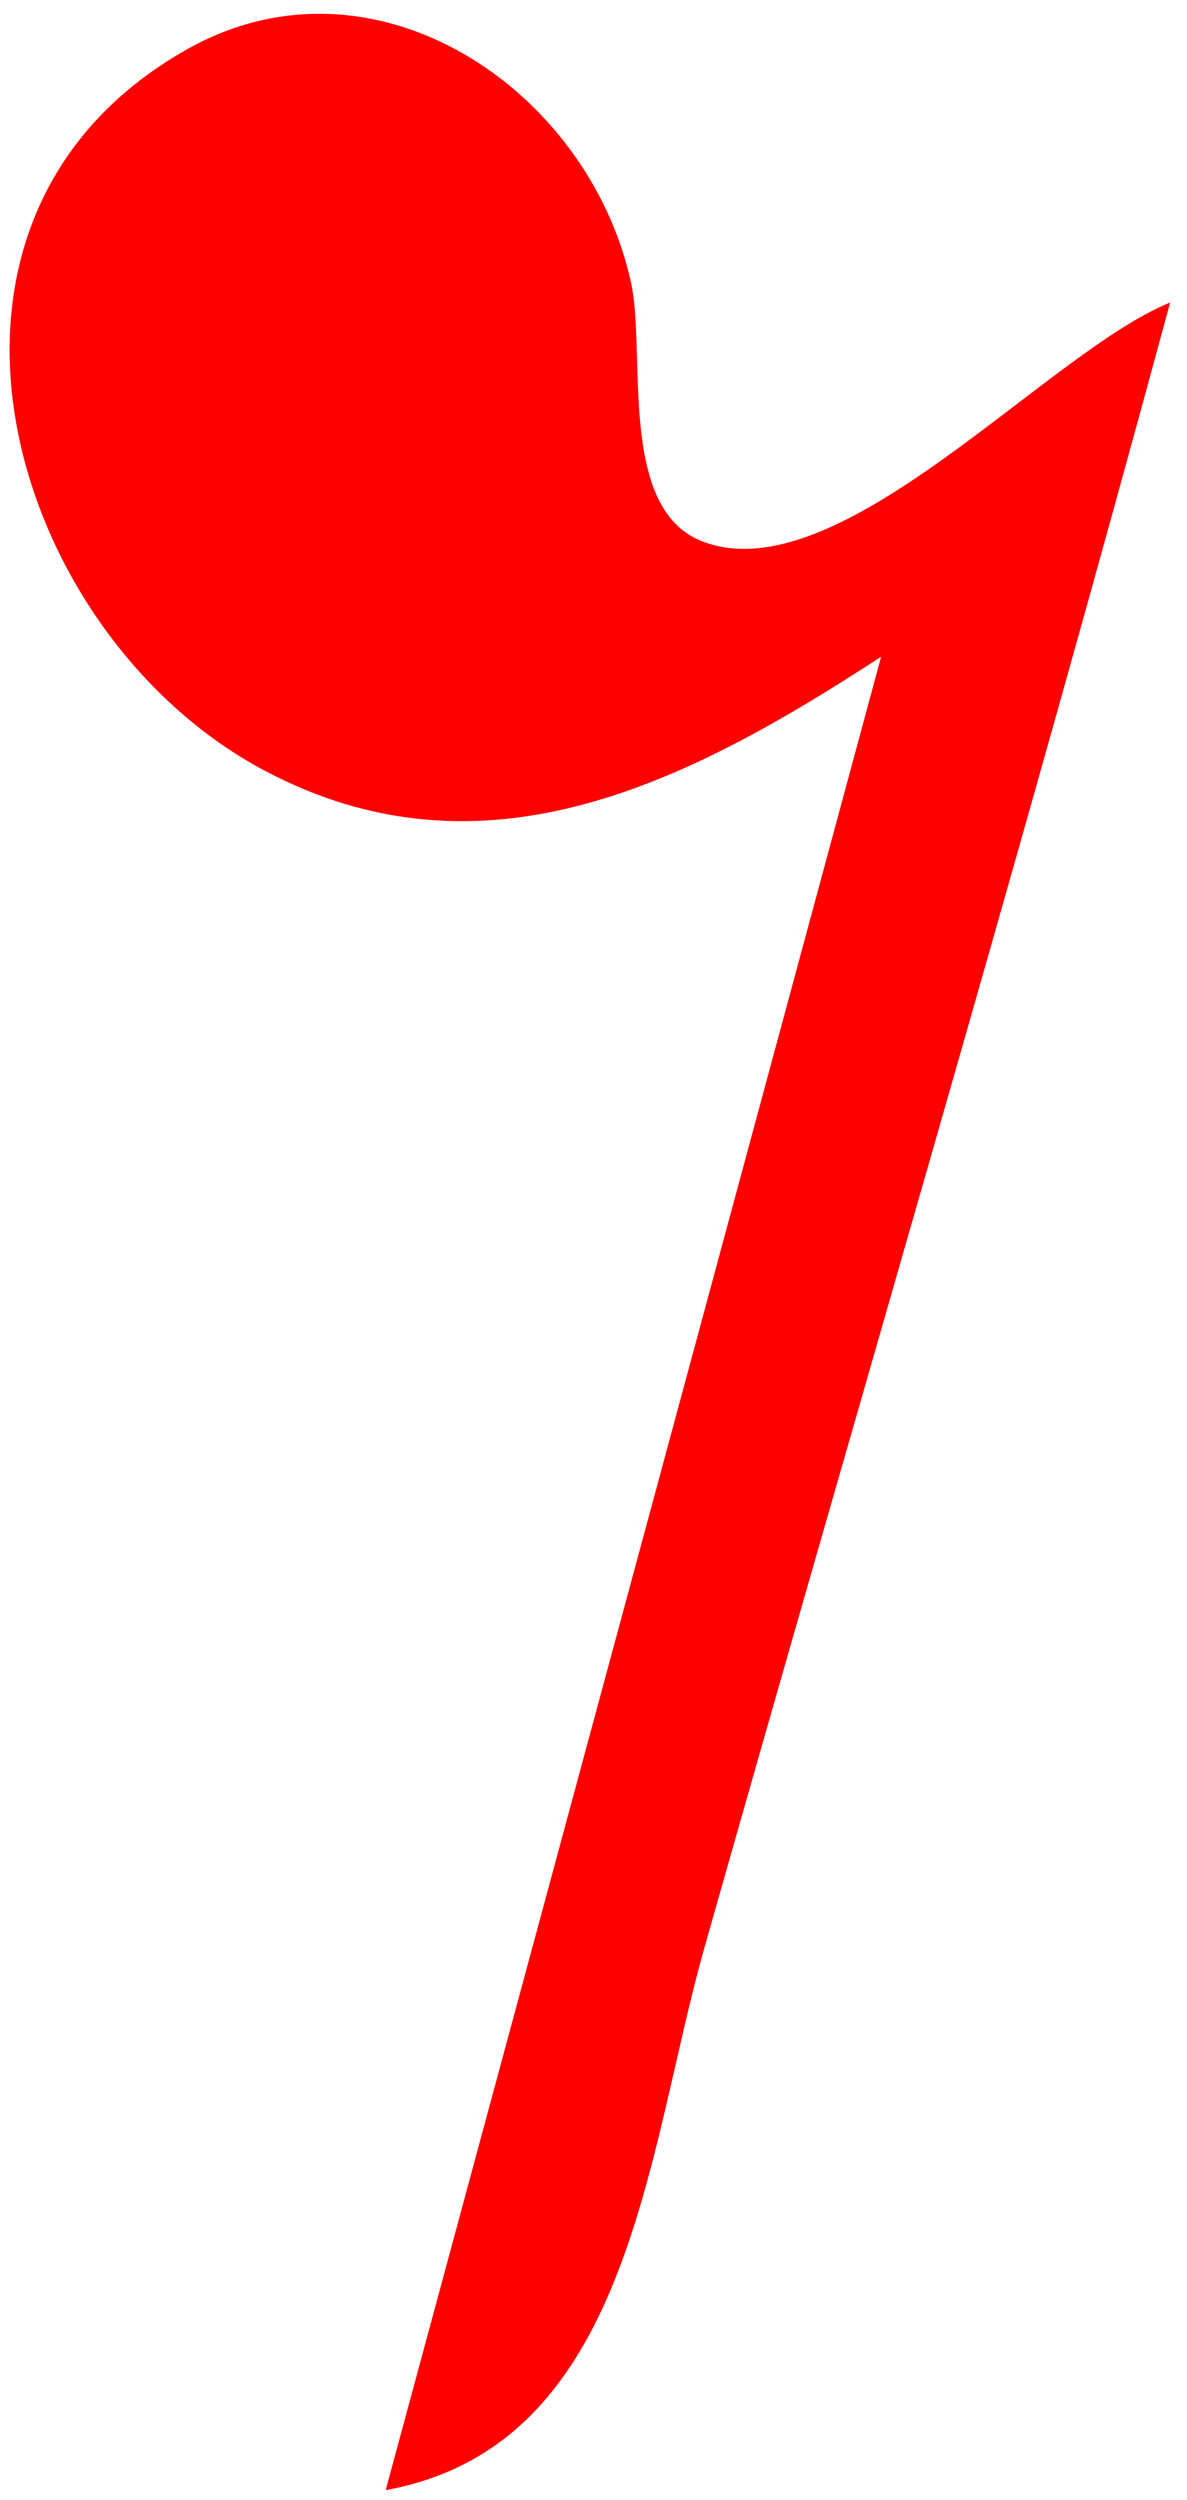 <?xml version="1.0" encoding="UTF-8" standalone="no"?>
<!-- Created with Inkscape (http://www.inkscape.org/) -->

<svg
   version="1.1"
   id="svg495"
   width="57"
   height="120"
   viewBox="0 0 57 120"
   sodipodi:docname="pauza_osemkowa_wektor.svg"
   inkscape:version="1.1 (c68e22c387, 2021-05-23)"
   xmlns:inkscape="http://www.inkscape.org/namespaces/inkscape"
   xmlns:sodipodi="http://sodipodi.sourceforge.net/DTD/sodipodi-0.dtd"
   xmlns="http://www.w3.org/2000/svg"
   xmlns:svg="http://www.w3.org/2000/svg">
  <defs
     id="defs499" />
  <sodipodi:namedview
     id="namedview497"
     pagecolor="#ffffff"
     bordercolor="#666666"
     borderopacity="1.0"
     inkscape:pageshadow="2"
     inkscape:pageopacity="0.0"
     inkscape:pagecheckerboard="0"
     showgrid="false"
     inkscape:zoom="6.275"
     inkscape:cx="-16.414343"
     inkscape:cy="60"
     inkscape:window-width="2560"
     inkscape:window-height="1547"
     inkscape:window-x="-8"
     inkscape:window-y="-8"
     inkscape:window-maximized="1"
     inkscape:current-layer="g501" />
  <g
     inkscape:groupmode="layer"
     inkscape:label="Image"
     id="g501">
    <path
       style="fill:#ff0000;stroke:none;stroke-width:0.996"
       d="M 42.312,31.522 18.522,119.522 c 11.742,-2.13 12.507,-16.159 15.294,-26 7.458,-26.334 15.223,-52.578 22.374,-79 -5.936,2.394 -15.935,14.037 -22.497,11.451 -4.042,-1.593 -2.655,-9.029 -3.388,-12.396 C 28.273,4.258 17.989,-2.665 9.037,2.337 -5.504,10.462 0.304,30.39 12.678,36.974 c 10.627,5.655 20.49,0.501 29.634,-5.452 z"
       id="path523"
       inkscape:export-filename="C:\Users\Slawek\Documents\Ksawery\png\pauza_osemkowa_z_wektora.png"
       inkscape:export-xdpi="96.920876"
       inkscape:export-ydpi="96.920876" />
  </g>
</svg>

